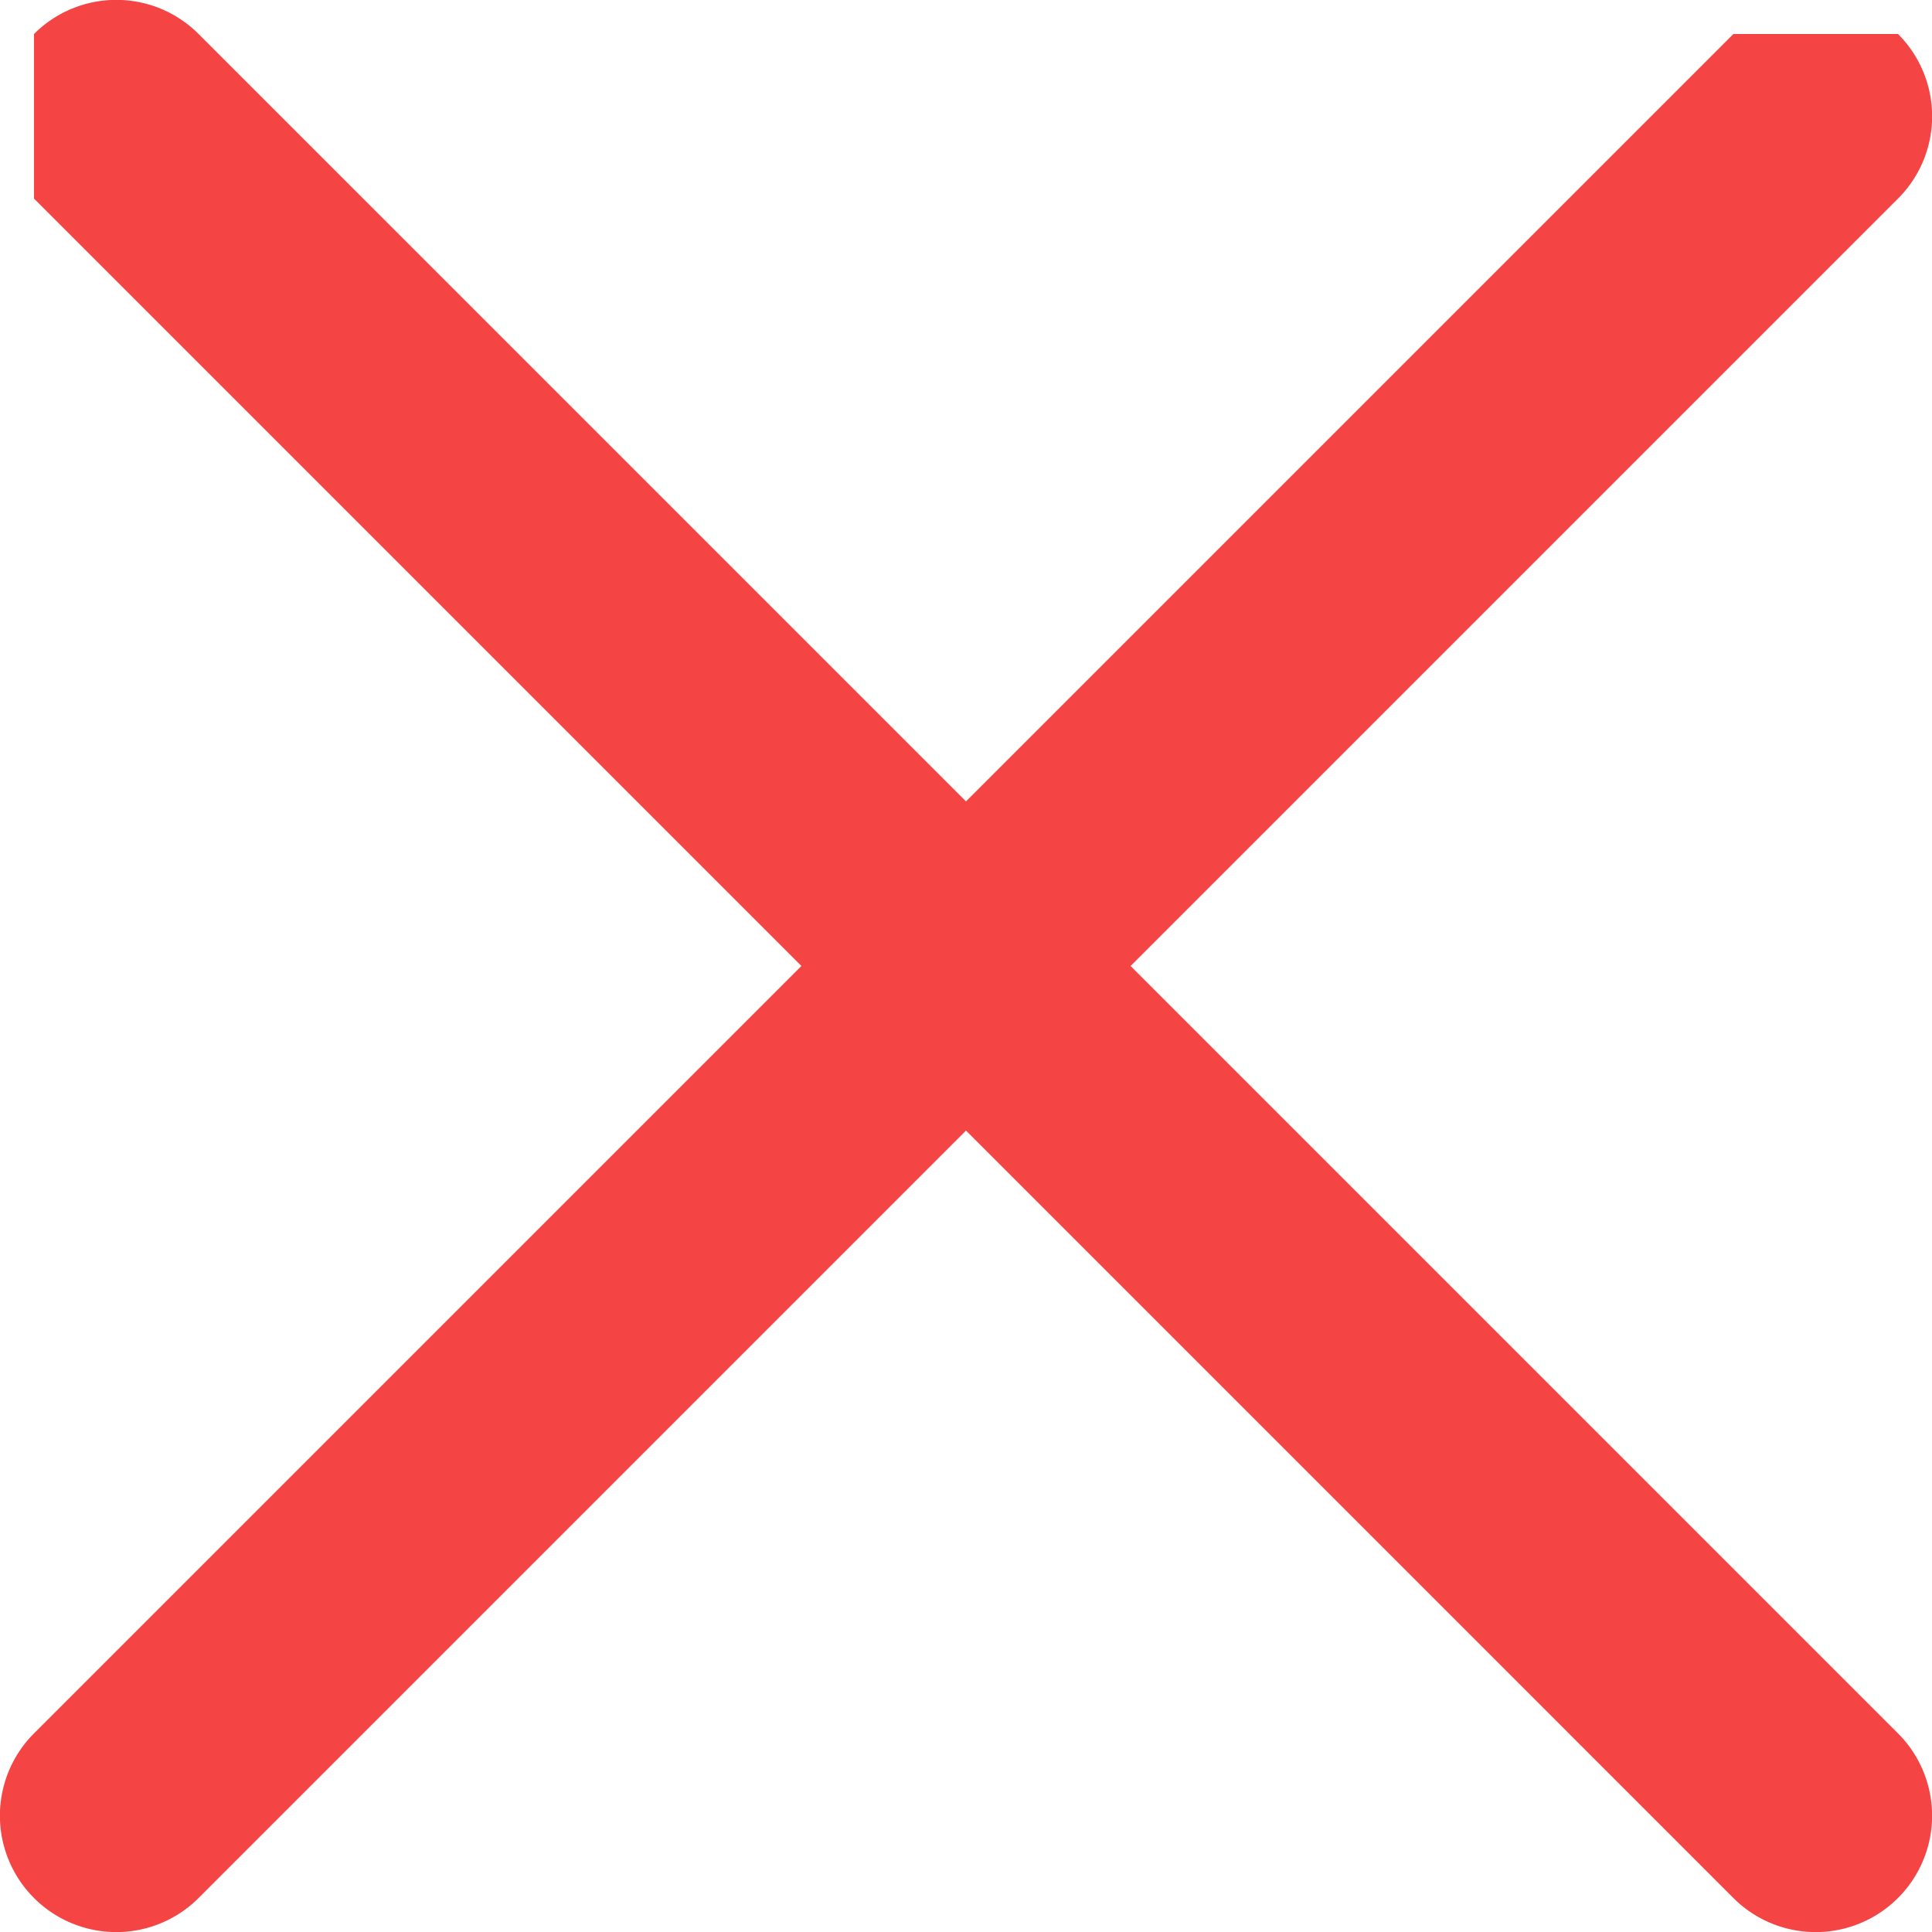 <svg xmlns="http://www.w3.org/2000/svg" width="10" height="10" viewBox="0 0 10 10">
    <path fill="#F44444" fill-rule="evenodd" d="M5 4.148L8.972.176h.852a.602.602 0 0 1 0 .852L5.852 5l3.972 3.972a.602.602 0 1 1-.852.852L5 5.852 1.028 9.824a.602.602 0 1 1-.852-.852L4.148 5 .176 1.028V.176a.602.602 0 0 1 .852 0L5 4.148z"/>
</svg>
